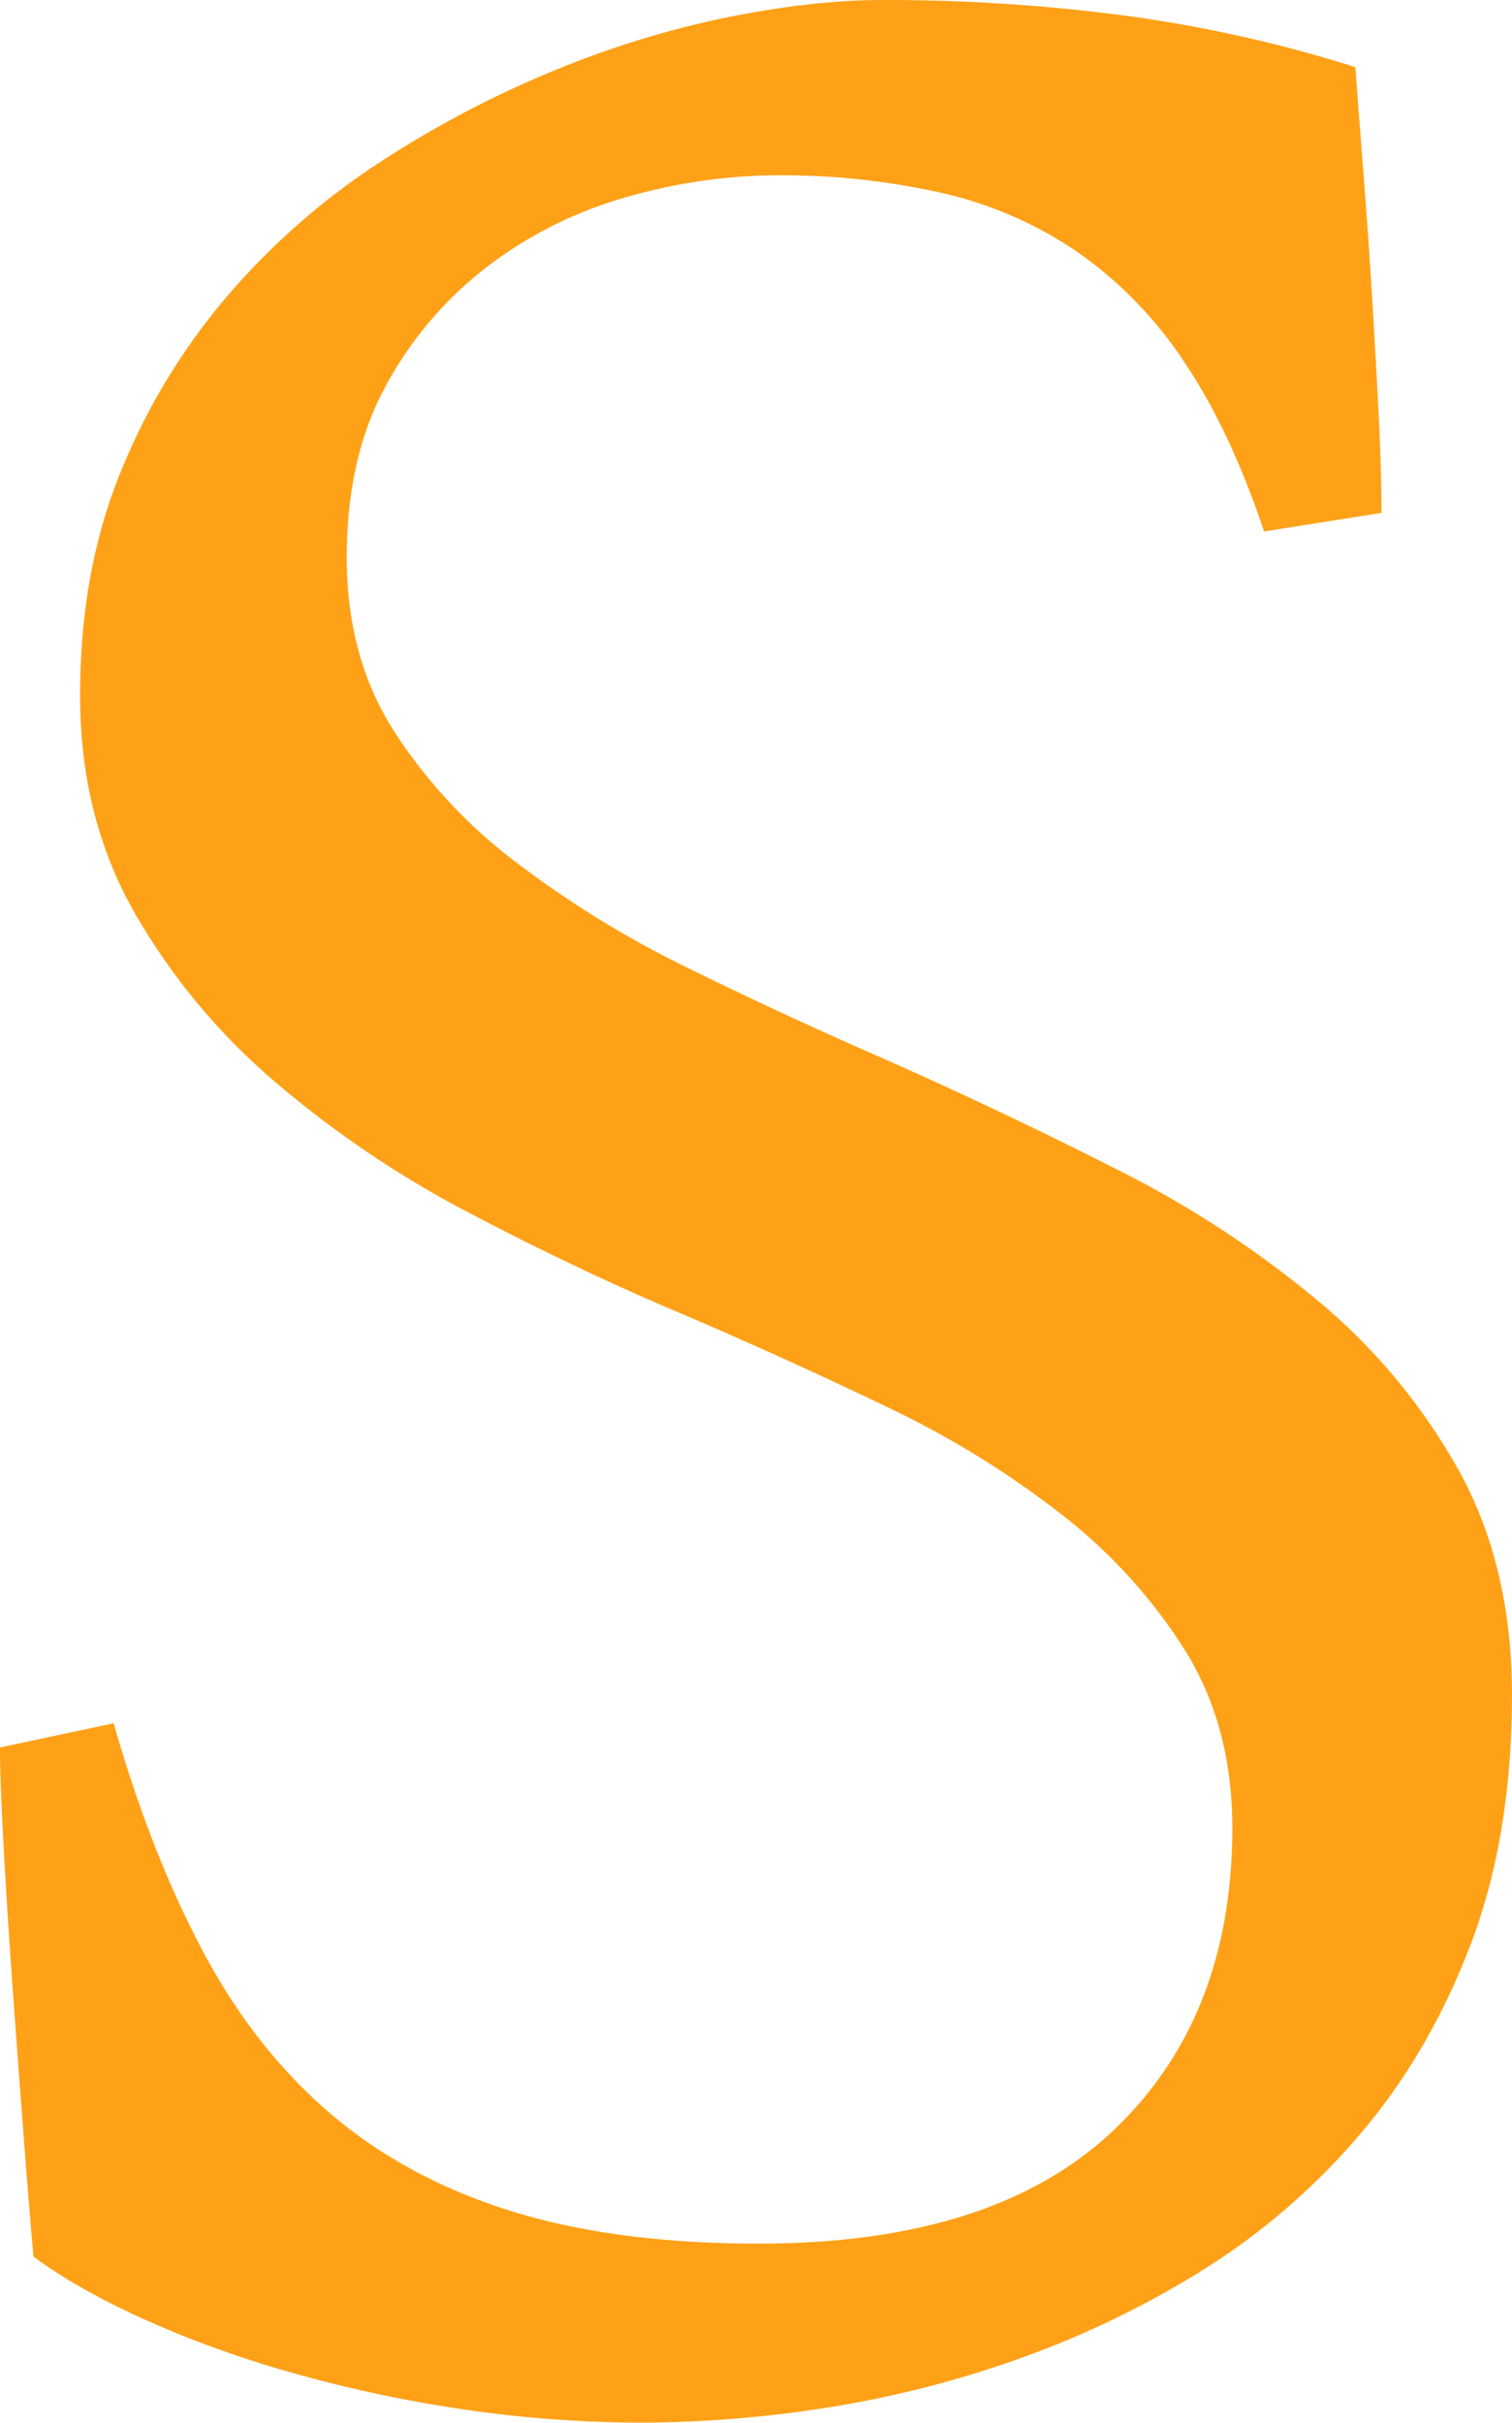 <svg xmlns="http://www.w3.org/2000/svg" width="412.621" height="660.938" viewBox="0 0 412.621 660.938">
  <defs>
    <style>
      .cls-1 {
        fill: #ffa117;
        fill-rule: evenodd;
      }
    </style>
  </defs>
  <path id="S.svg" class="cls-1" d="M723.829,249.954a174.6,174.6,0,0,0,38.422,46.313,282.854,282.854,0,0,0,53.172,35.859q29.507,15.516,58.515,27.735,28.478,12.21,55.453,25.187a254.706,254.706,0,0,1,47.828,29.5,144.317,144.317,0,0,1,33.581,37.141q12.705,20.625,12.72,48.078,0,51.913-32.566,82.687-32.578,30.8-96.672,30.782-39.187,0-67.672-8.907-28.5-8.905-49.094-26.453-20.625-17.554-34.859-44.265-14.25-26.719-24.422-62.329l-31.031,6.61q0,8.671,1.015,27.234t2.547,39.672q1.524,21.117,3.047,40.953,1.524,19.852,2.547,31.047,11.7,8.649,29.516,16.781a288.3,288.3,0,0,0,39.687,14.5,367.061,367.061,0,0,0,46.8,10.188,337.565,337.565,0,0,0,50.891,3.812,332.157,332.157,0,0,0,47.812-3.812,289.7,289.7,0,0,0,52.406-12.985,257.963,257.963,0,0,0,50.891-24.156,185.194,185.194,0,0,0,43.5-37.14q19.08-22.125,30.52-51.907,11.43-29.764,11.45-68.437,0-35.109-14.5-61.3a164.149,164.149,0,0,0-38.42-46.3,284.569,284.569,0,0,0-54.441-35.625q-30.515-15.516-62.578-29.766-27.984-12.187-54.437-25.171a279.291,279.291,0,0,1-47.313-29.016,140.013,140.013,0,0,1-33.578-36.125q-12.726-20.086-12.719-47.063,0-27.984,11.188-47.828a102.225,102.225,0,0,1,28.5-32.562,114.039,114.039,0,0,1,37.891-18.312,150.87,150.87,0,0,1,39.437-5.594,199.618,199.618,0,0,1,45.531,4.844,107.985,107.985,0,0,1,37.141,16.281,111.345,111.345,0,0,1,29,30.015q12.465,18.563,21.64,46.031l32.05-5.078q0-11.2-.77-26.718t-1.78-32.047q-1.02-16.547-2.29-32.828-1.275-16.266-2.29-30.016A373.944,373.944,0,0,0,994.766,5.486,497.913,497.913,0,0,0,927.86,1.157q-18.329,0-41.469,4.578a262.3,262.3,0,0,0-47.562,14.5,285.076,285.076,0,0,0-47.578,24.937A195.258,195.258,0,0,0,749.782,81.3a174.348,174.348,0,0,0-29.516,48.328q-11.2,27.234-11.187,61.313Q709.079,224.01,723.829,249.954Z" transform="translate(-687.219 -1.156)"/>
</svg>

